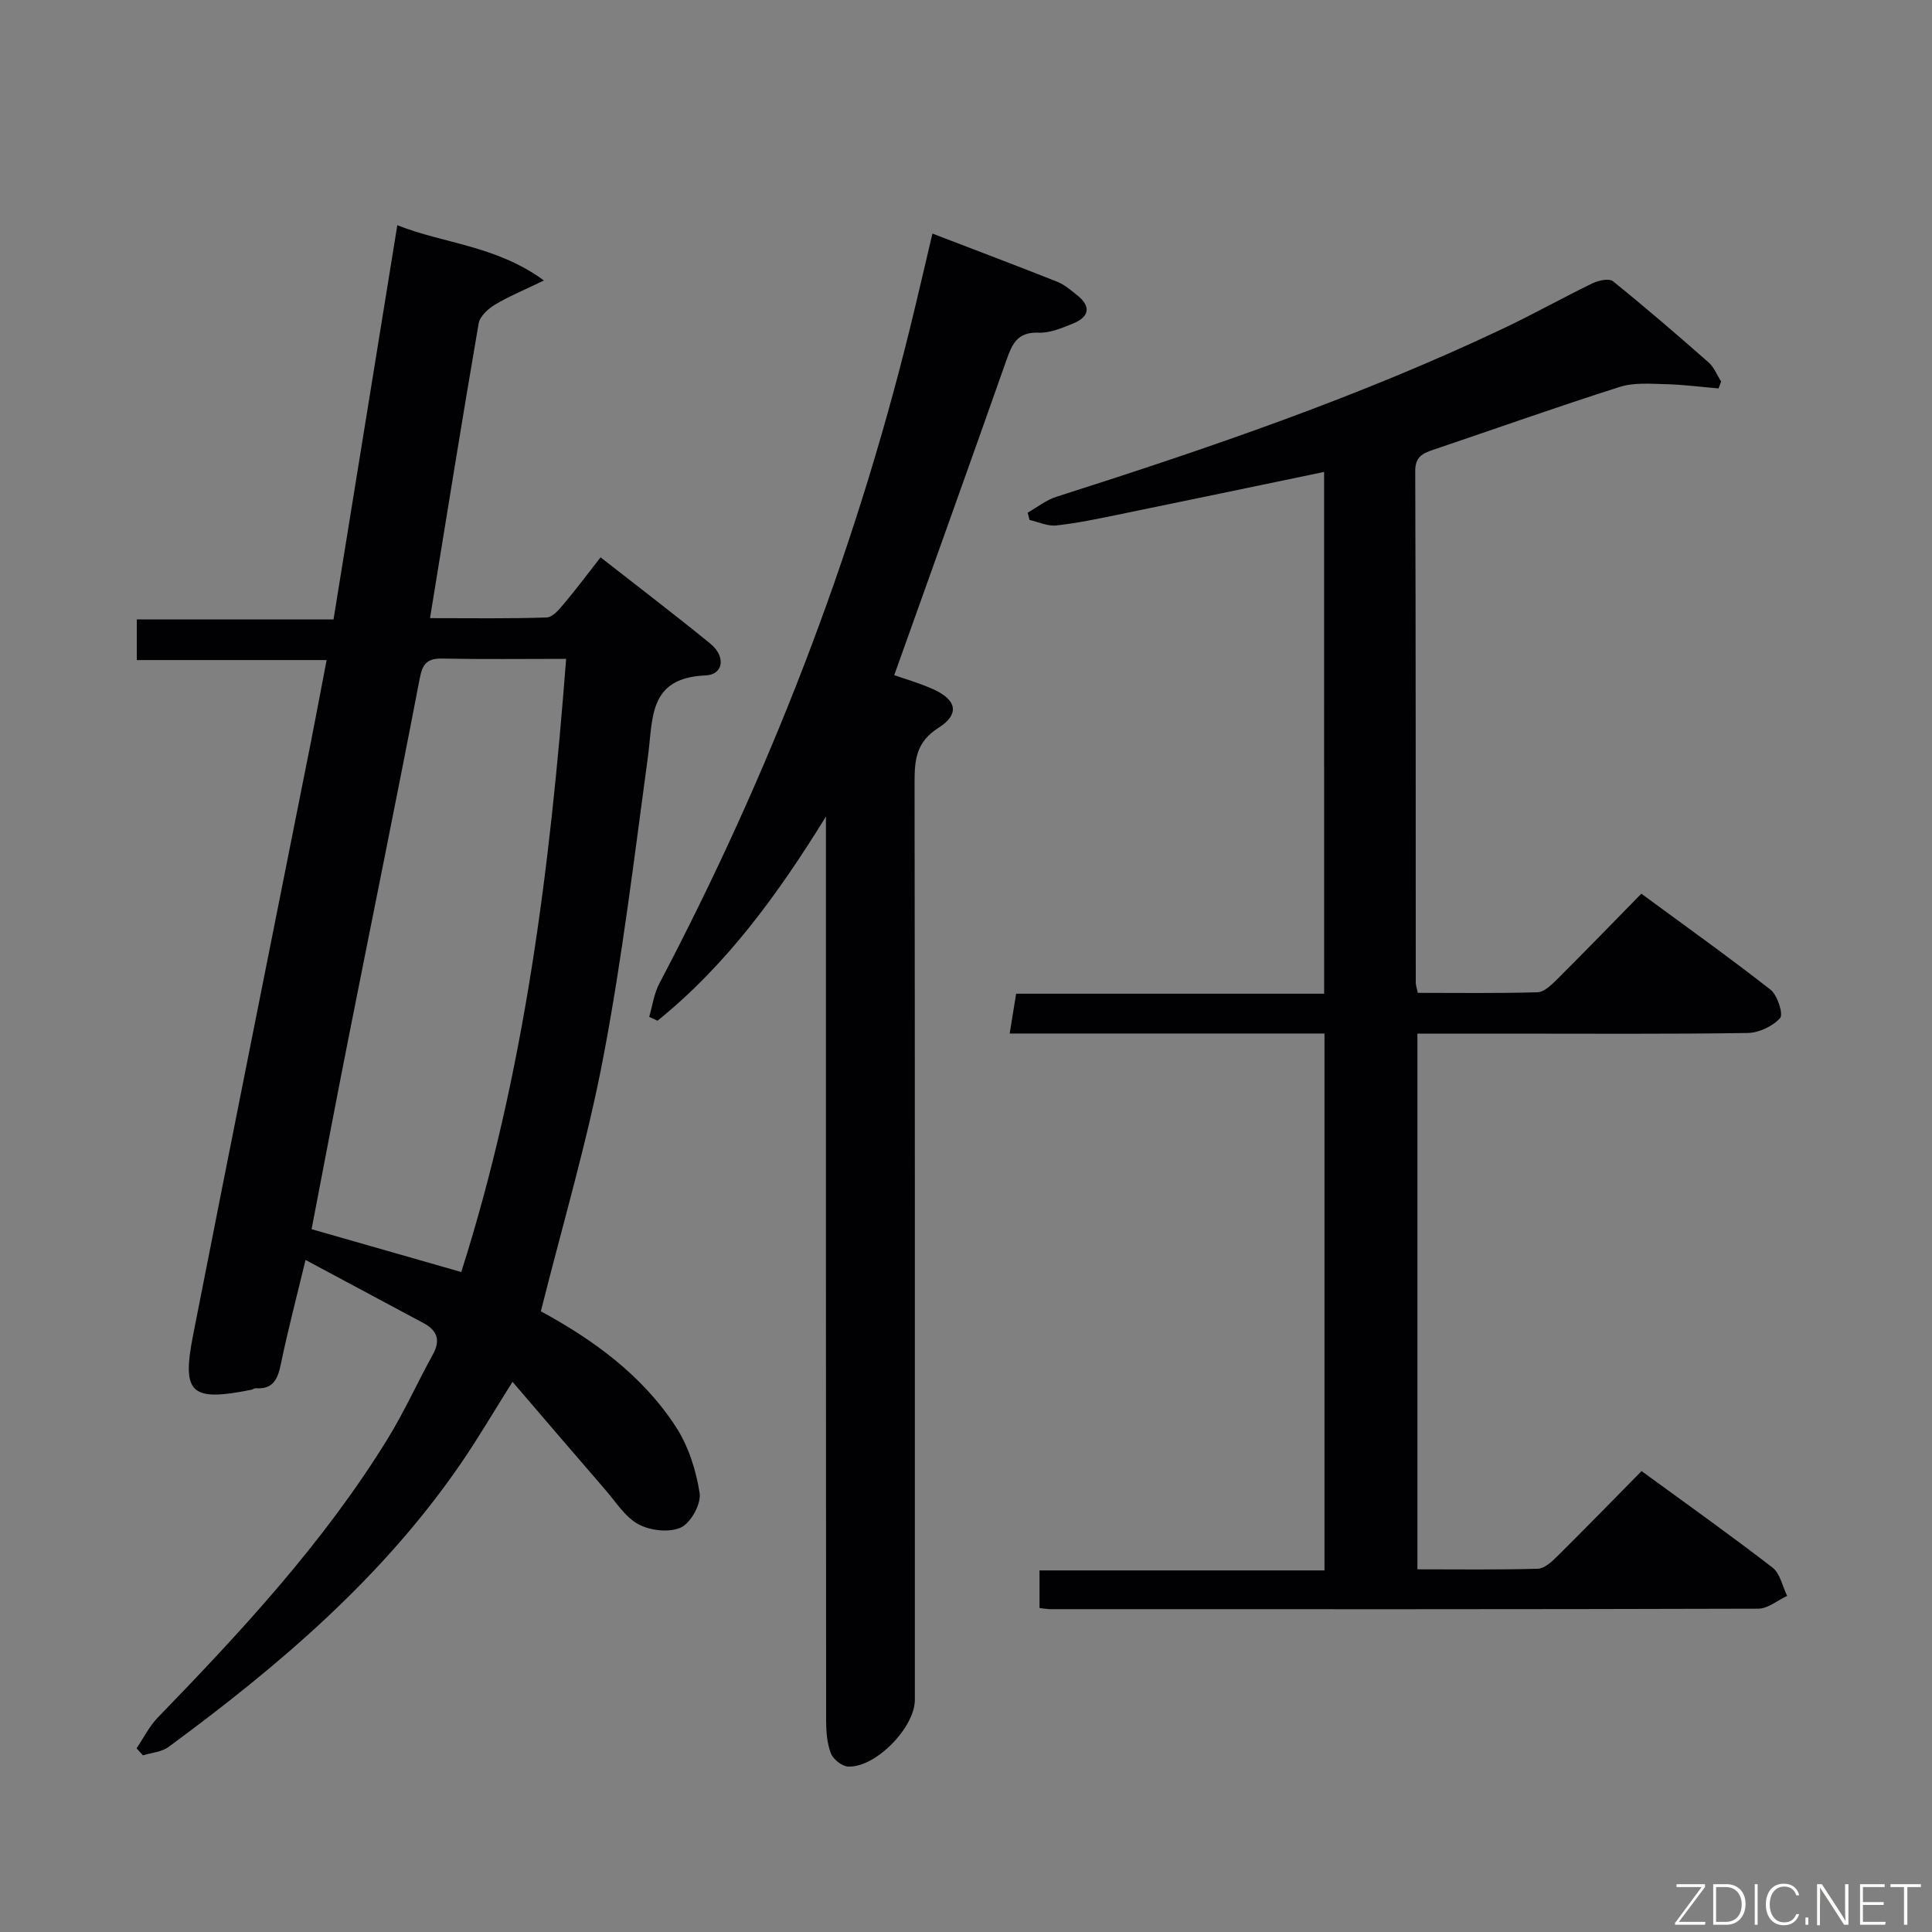 <svg enable-background="new 0 0 400 400" viewBox="0 0 400 400" xmlns="http://www.w3.org/2000/svg"><rect x="0" y="0" width="400" height="400" fill="#808080" stroke="none"/><path d="m111.98 271.49c10.59 5.75 20.92 13.09 27.96 23.93 2.59 3.99 4.17 8.96 4.91 13.69.35 2.23-1.8 6.16-3.85 7.13-2.38 1.12-6.33.67-8.79-.64-2.76-1.47-4.67-4.6-6.84-7.1-6.29-7.26-12.53-14.57-19.26-22.41-3.95 6.28-7.09 11.65-10.6 16.77-16.22 23.7-37.73 41.99-60.62 58.83-1.42 1.05-3.51 1.18-5.29 1.74-.44-.49-.88-.98-1.32-1.46 1.44-2.13 2.61-4.53 4.37-6.35 17.39-17.95 34.37-36.25 47.56-57.65 3.48-5.64 6.21-11.74 9.42-17.56 1.65-2.98.85-4.98-1.97-6.49-7.86-4.2-15.71-8.41-24.4-13.06-1.93 8-3.69 14.69-5.09 21.45-.64 3.1-1.52 5.37-5.21 5.11-.3-.02-.61.25-.94.32-12.49 2.49-14.43.83-12.04-11.34 8.05-41.01 16.28-81.99 24.43-122.99 1.06-5.35 2.05-10.71 3.21-16.75-13.24 0-26.11 0-39.3 0 0-3.05 0-5.48 0-8.41h40.73c4.42-27.3 8.78-54.23 13.21-81.62 9.76 3.86 20.4 4.17 30.36 11.44-4.2 2.03-7.31 3.3-10.15 5.01-1.42.86-3.12 2.41-3.37 3.88-3.46 20.1-6.68 40.25-10.07 61.02 8.28 0 16.22.13 24.15-.14 1.26-.04 2.65-1.73 3.65-2.93 2.55-3.03 4.92-6.21 7.51-9.52 7.84 6.14 15.38 11.88 22.73 17.87 3.23 2.63 2.76 6.43-1 6.58-11.92.48-10.85 8.98-11.92 16.81-2.82 20.71-5.29 41.51-9.2 62.02-3.31 17.52-8.44 34.72-12.97 52.82zm-16.48-8.13c13.13-41.26 18.39-83.61 21.71-126.95-8.98 0-17.28.11-25.57-.06-3.12-.06-4.14.97-4.74 4.11-4.75 24.76-9.8 49.47-14.7 74.21-2.63 13.27-5.14 26.57-7.69 39.82 10.44 2.99 20.44 5.85 30.99 8.87z" fill="#010103"/><path d="m274.14 97.71c-14.5 3.01-28.61 5.97-42.73 8.86-4.22.86-8.46 1.76-12.73 2.22-1.78.19-3.67-.72-5.52-1.14-.13-.5-.26-1.01-.39-1.51 1.98-1.12 3.84-2.62 5.96-3.29 31.52-10.06 62.81-20.73 92.75-34.96 6.15-2.93 12.11-6.27 18.24-9.24 1.23-.6 3.43-1.07 4.23-.42 6.73 5.43 13.29 11.08 19.79 16.8 1.14 1.01 1.75 2.62 2.6 3.96-.18.48-.36.95-.53 1.43-3.64-.31-7.28-.79-10.92-.88-3.19-.08-6.6-.37-9.55.57-12.96 4.12-25.78 8.68-38.66 13.03-2.16.73-3.68 1.47-3.67 4.36.12 35.33.09 70.66.11 105.99 0 .48.19.96.42 2.07 8.19 0 16.48.12 24.76-.12 1.37-.04 2.88-1.49 4.01-2.61 5.77-5.75 11.43-11.6 17.51-17.8 9.23 6.79 18.15 13.14 26.75 19.88 1.44 1.13 2.69 5.07 1.98 5.87-1.54 1.71-4.4 3.06-6.74 3.09-16.66.25-33.33.13-50 .13-5.99 0-11.98 0-18.35 0v110.91c8.38 0 16.67.12 24.94-.12 1.37-.04 2.88-1.45 4-2.56 5.79-5.74 11.48-11.58 17.47-17.66 9.28 6.78 18.34 13.21 27.12 19.99 1.57 1.21 2.04 3.86 3.02 5.85-1.99.92-3.98 2.64-5.97 2.65-48.83.15-97.66.11-146.49.1-.65 0-1.3-.12-2.33-.23 0-2.46 0-4.85 0-7.79h59c0-37.24 0-73.97 0-111.16-21.79 0-43.38 0-65.18 0 .47-2.9.87-5.32 1.34-8.24h63.77c-.01-36.23-.01-71.94-.01-108.03z" fill="#010103"/><path d="m193.05 48.36c9.13 3.51 17.51 6.66 25.83 9.97 1.51.6 2.82 1.75 4.12 2.78 3.02 2.4 2.48 4.52-.85 5.88-2.29.93-4.8 1.99-7.17 1.89-4.41-.18-5.47 2.44-6.65 5.8-7.6 21.58-15.34 43.1-23.19 65.11 2.06.73 5.17 1.6 8.08 2.91 4.87 2.2 5.53 5.16 1.08 7.99-4.65 2.95-4.95 6.65-4.95 11.33.09 63.31.06 126.61.06 189.92 0 5.72-8.13 14.07-13.81 13.81-1.28-.06-3.11-1.51-3.58-2.75-.8-2.1-.98-4.53-.98-6.82-.05-60.64-.04-121.28-.04-181.92 0-1.73 0-3.47 0-5.2-9.83 15.92-20.48 30.66-34.87 42.27-.57-.27-1.15-.53-1.72-.8.68-2.31.99-4.82 2.1-6.91 22.67-43.07 40.16-88.11 51.82-135.38 1.58-6.4 3.05-12.83 4.72-19.88z" fill="#010103"/><g fill="#fbfcfa"><path d="m346.9 398 5.4-7.3h-5.2v-.6h5.9v.6l-5.4 7.2h5.5l-.1.6h-6.2v-.5z"/><path d="m354.7 390.1h2.8c2.3 0 3.9 1.6 3.9 4.1s-1.6 4.3-3.9 4.3h-2.8zm.6 7.8h2c2.2 0 3.3-1.6 3.3-3.6 0-1.8-1-3.6-3.3-3.6h-2z"/><path d="m363.9 390.1v8.4h-.6v-8.4h1.6z"/><path d="m372.5 396.3c-.4 1.3-1.4 2.3-3.2 2.3-2.4 0-3.7-1.9-3.7-4.3 0-2.3 1.2-4.3 3.7-4.3 1.8 0 2.9 1 3.2 2.4h-.6c-.4-1.1-1.1-1.8-2.5-1.8-2.1 0-3 1.9-3 3.7s.9 3.7 3 3.7c1.4 0 2.1-.7 2.5-1.7z"/><path d="m373.8 398.5v-1.5h.6v1.5z"/><path d="m376.2 398.5v-8.4h1c1.3 2 4.4 6.7 4.9 7.6-.1-1.2-.1-2.4-.1-3.8v-3.8h.7v8.4h-.9c-1.2-1.9-4.4-6.8-5-7.7.1 1.1 0 2.3 0 3.9v3.9h-.6z"/><path d="m390 394.4h-4.3v3.5h4.7l-.1.6h-5.2v-8.4h5.1v.6h-4.5v3.1h4.3z"/><path d="m394.2 390.7h-2.8v-.6h6.3v.6h-2.8v7.8h-.7z"/></g></svg>